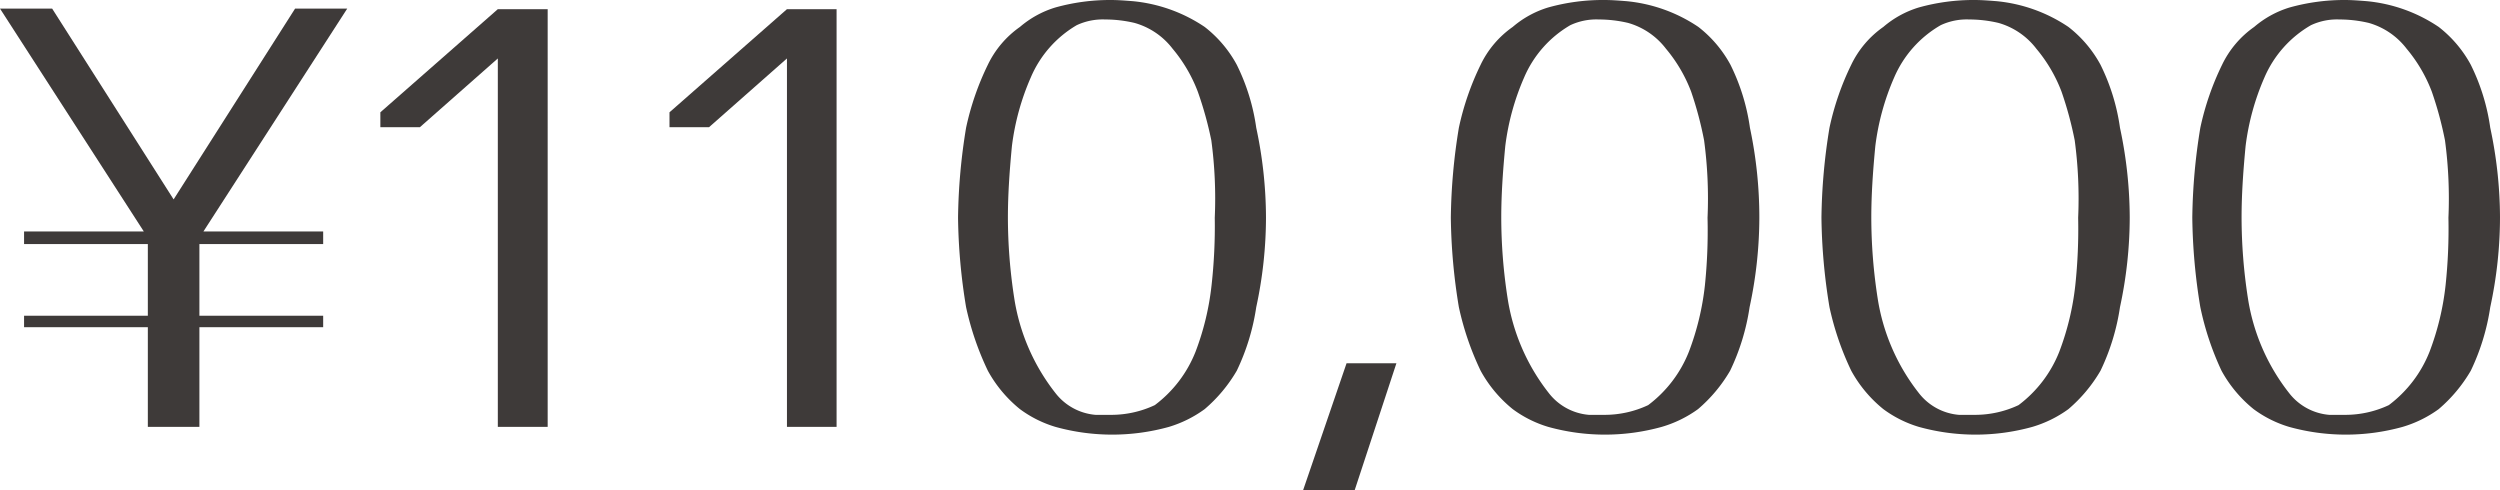 <svg xmlns="http://www.w3.org/2000/svg" viewBox="0 0 218.15 42.8"><defs><style>.cls-1{fill:#3e3a39;}</style></defs><g id="Layer_2" data-name="Layer 2"><g id="レイヤー_3" data-name="レイヤー 3"><path class="cls-1" d="M28.2,21.3H17.4v6.25H28.2v1H17.4v8.7H12.9v-8.7H2.1v-1H12.9V21.3H2.1V20.2H12.55L0,.75H4.55L15.15,17.4,25.75.75H30.3L17.75,20.2H28.2Z"/><path class="cls-1" d="M47.79,37.25H43.44V5.1l-6.8,6H33.19V9.8l10.25-9h4.35Z"/><path class="cls-1" d="M73,37.25H68.67V5.1l-6.8,6H58.42V9.8l10.25-9H73Z"/><path class="cls-1" d="M110.47,19a37.27,37.27,0,0,1-.85,7.8,19.33,19.33,0,0,1-1.7,5.55,13,13,0,0,1-2.8,3.35A10.29,10.29,0,0,1,102,37.25a18.49,18.49,0,0,1-9.9,0A10,10,0,0,1,89,35.7a11.26,11.26,0,0,1-2.8-3.35,25.12,25.12,0,0,1-1.9-5.55,50.82,50.82,0,0,1-.7-7.8,51.47,51.47,0,0,1,.7-7.85,23.88,23.88,0,0,1,1.9-5.5A8.54,8.54,0,0,1,89,2.35a8.58,8.58,0,0,1,3.1-1.7A17.72,17.72,0,0,1,96.92,0c.65,0,1.25.05,1.9.1a13.49,13.49,0,0,1,6.3,2.25,10.49,10.49,0,0,1,2.8,3.3,18,18,0,0,1,1.7,5.5A37.74,37.74,0,0,1,110.47,19Zm-9.7,16.35a10.77,10.77,0,0,0,3.55-4.65,23.39,23.39,0,0,0,1.4-5.8A46.59,46.59,0,0,0,106,19a38.16,38.16,0,0,0-.3-6.75A31.39,31.39,0,0,0,104.52,8a13,13,0,0,0-2.2-3.75A6.34,6.34,0,0,0,99,2a11.1,11.1,0,0,0-2.55-.3,5.34,5.34,0,0,0-2.5.5,9.67,9.67,0,0,0-4,4.55,21.45,21.45,0,0,0-1.65,6c-.2,2.1-.35,4.15-.35,6.25a46,46,0,0,0,.55,7,17.75,17.75,0,0,0,3.6,8.3,4.94,4.94,0,0,0,3.5,1.9H97A8.94,8.94,0,0,0,100.77,35.35Z"/><path class="cls-1" d="M118.2,42.8h-4.5l3.8-11.1h4.35Z"/><path class="cls-1" d="M153.52,19a37.27,37.27,0,0,1-.85,7.8,19.33,19.33,0,0,1-1.7,5.55,13,13,0,0,1-2.8,3.35A10.29,10.29,0,0,1,145,37.25a18.49,18.49,0,0,1-9.9,0A10,10,0,0,1,132,35.7a11.26,11.26,0,0,1-2.8-3.35,25.12,25.12,0,0,1-1.9-5.55,50.82,50.82,0,0,1-.7-7.8,51.47,51.47,0,0,1,.7-7.85,23.88,23.88,0,0,1,1.9-5.5,8.54,8.54,0,0,1,2.8-3.3,8.58,8.58,0,0,1,3.1-1.7A17.72,17.72,0,0,1,140,0c.65,0,1.25.05,1.9.1a13.49,13.49,0,0,1,6.3,2.25,10.49,10.49,0,0,1,2.8,3.3,18,18,0,0,1,1.7,5.5A37.74,37.74,0,0,1,153.52,19Zm-9.7,16.35a10.77,10.77,0,0,0,3.55-4.65,23.39,23.39,0,0,0,1.4-5.8A46.59,46.59,0,0,0,149,19a38.16,38.16,0,0,0-.3-6.75A31.39,31.39,0,0,0,147.57,8a13,13,0,0,0-2.2-3.75A6.34,6.34,0,0,0,142.07,2a11.1,11.1,0,0,0-2.55-.3,5.34,5.34,0,0,0-2.5.5A9.67,9.67,0,0,0,133,6.75a21.45,21.45,0,0,0-1.65,6c-.2,2.1-.35,4.15-.35,6.25a46,46,0,0,0,.55,7,17.75,17.75,0,0,0,3.6,8.3,4.94,4.94,0,0,0,3.5,1.9H140A8.94,8.94,0,0,0,143.82,35.35Z"/><path class="cls-1" d="M185.84,19a37.27,37.27,0,0,1-.85,7.8,19.33,19.33,0,0,1-1.7,5.55,13,13,0,0,1-2.8,3.35,10.29,10.29,0,0,1-3.15,1.55,18.49,18.49,0,0,1-9.9,0,10,10,0,0,1-3.1-1.55,11.26,11.26,0,0,1-2.8-3.35,25.12,25.12,0,0,1-1.9-5.55,50.82,50.82,0,0,1-.7-7.8,51.47,51.47,0,0,1,.7-7.85,23.88,23.88,0,0,1,1.9-5.5,8.54,8.54,0,0,1,2.8-3.3,8.58,8.58,0,0,1,3.1-1.7A17.72,17.72,0,0,1,172.29,0c.65,0,1.25.05,1.9.1a13.49,13.49,0,0,1,6.3,2.25,10.49,10.49,0,0,1,2.8,3.3,18,18,0,0,1,1.7,5.5A37.74,37.74,0,0,1,185.84,19Zm-9.7,16.35a10.77,10.77,0,0,0,3.55-4.65,23.39,23.39,0,0,0,1.4-5.8,46.59,46.59,0,0,0,.25-5.9,38.16,38.16,0,0,0-.3-6.75A31.39,31.39,0,0,0,179.89,8a13,13,0,0,0-2.2-3.75A6.34,6.34,0,0,0,174.39,2a11.1,11.1,0,0,0-2.55-.3,5.34,5.34,0,0,0-2.5.5,9.67,9.67,0,0,0-4.05,4.55,21.45,21.45,0,0,0-1.65,6c-.2,2.1-.35,4.15-.35,6.25a46,46,0,0,0,.55,7,17.75,17.75,0,0,0,3.6,8.3,4.94,4.94,0,0,0,3.5,1.9h1.4A8.94,8.94,0,0,0,176.14,35.35Z"/><path class="cls-1" d="M218.15,19a37.27,37.27,0,0,1-.85,7.8,19.33,19.33,0,0,1-1.7,5.55,13,13,0,0,1-2.8,3.35,10.29,10.29,0,0,1-3.15,1.55,18.49,18.49,0,0,1-9.9,0,10,10,0,0,1-3.1-1.55,11.26,11.26,0,0,1-2.8-3.35A25.12,25.12,0,0,1,192,26.8a50.82,50.82,0,0,1-.7-7.8,51.47,51.47,0,0,1,.7-7.85,23.88,23.88,0,0,1,1.9-5.5,8.54,8.54,0,0,1,2.8-3.3,8.58,8.58,0,0,1,3.1-1.7A17.72,17.72,0,0,1,204.6,0c.65,0,1.25.05,1.9.1a13.49,13.49,0,0,1,6.3,2.25,10.49,10.49,0,0,1,2.8,3.3,18,18,0,0,1,1.7,5.5A37.74,37.74,0,0,1,218.15,19Zm-9.7,16.35A10.77,10.77,0,0,0,212,30.7a23.39,23.39,0,0,0,1.4-5.8,46.59,46.59,0,0,0,.25-5.9,38.16,38.16,0,0,0-.3-6.75A31.39,31.39,0,0,0,212.2,8,13,13,0,0,0,210,4.25,6.34,6.34,0,0,0,206.7,2a11.1,11.1,0,0,0-2.55-.3,5.34,5.34,0,0,0-2.5.5,9.67,9.67,0,0,0-4.05,4.55,21.45,21.45,0,0,0-1.65,6c-.2,2.1-.35,4.15-.35,6.25a46,46,0,0,0,.55,7,17.75,17.75,0,0,0,3.6,8.3,4.94,4.94,0,0,0,3.5,1.9h1.4A8.94,8.94,0,0,0,208.45,35.35Z"/></g></g></svg>